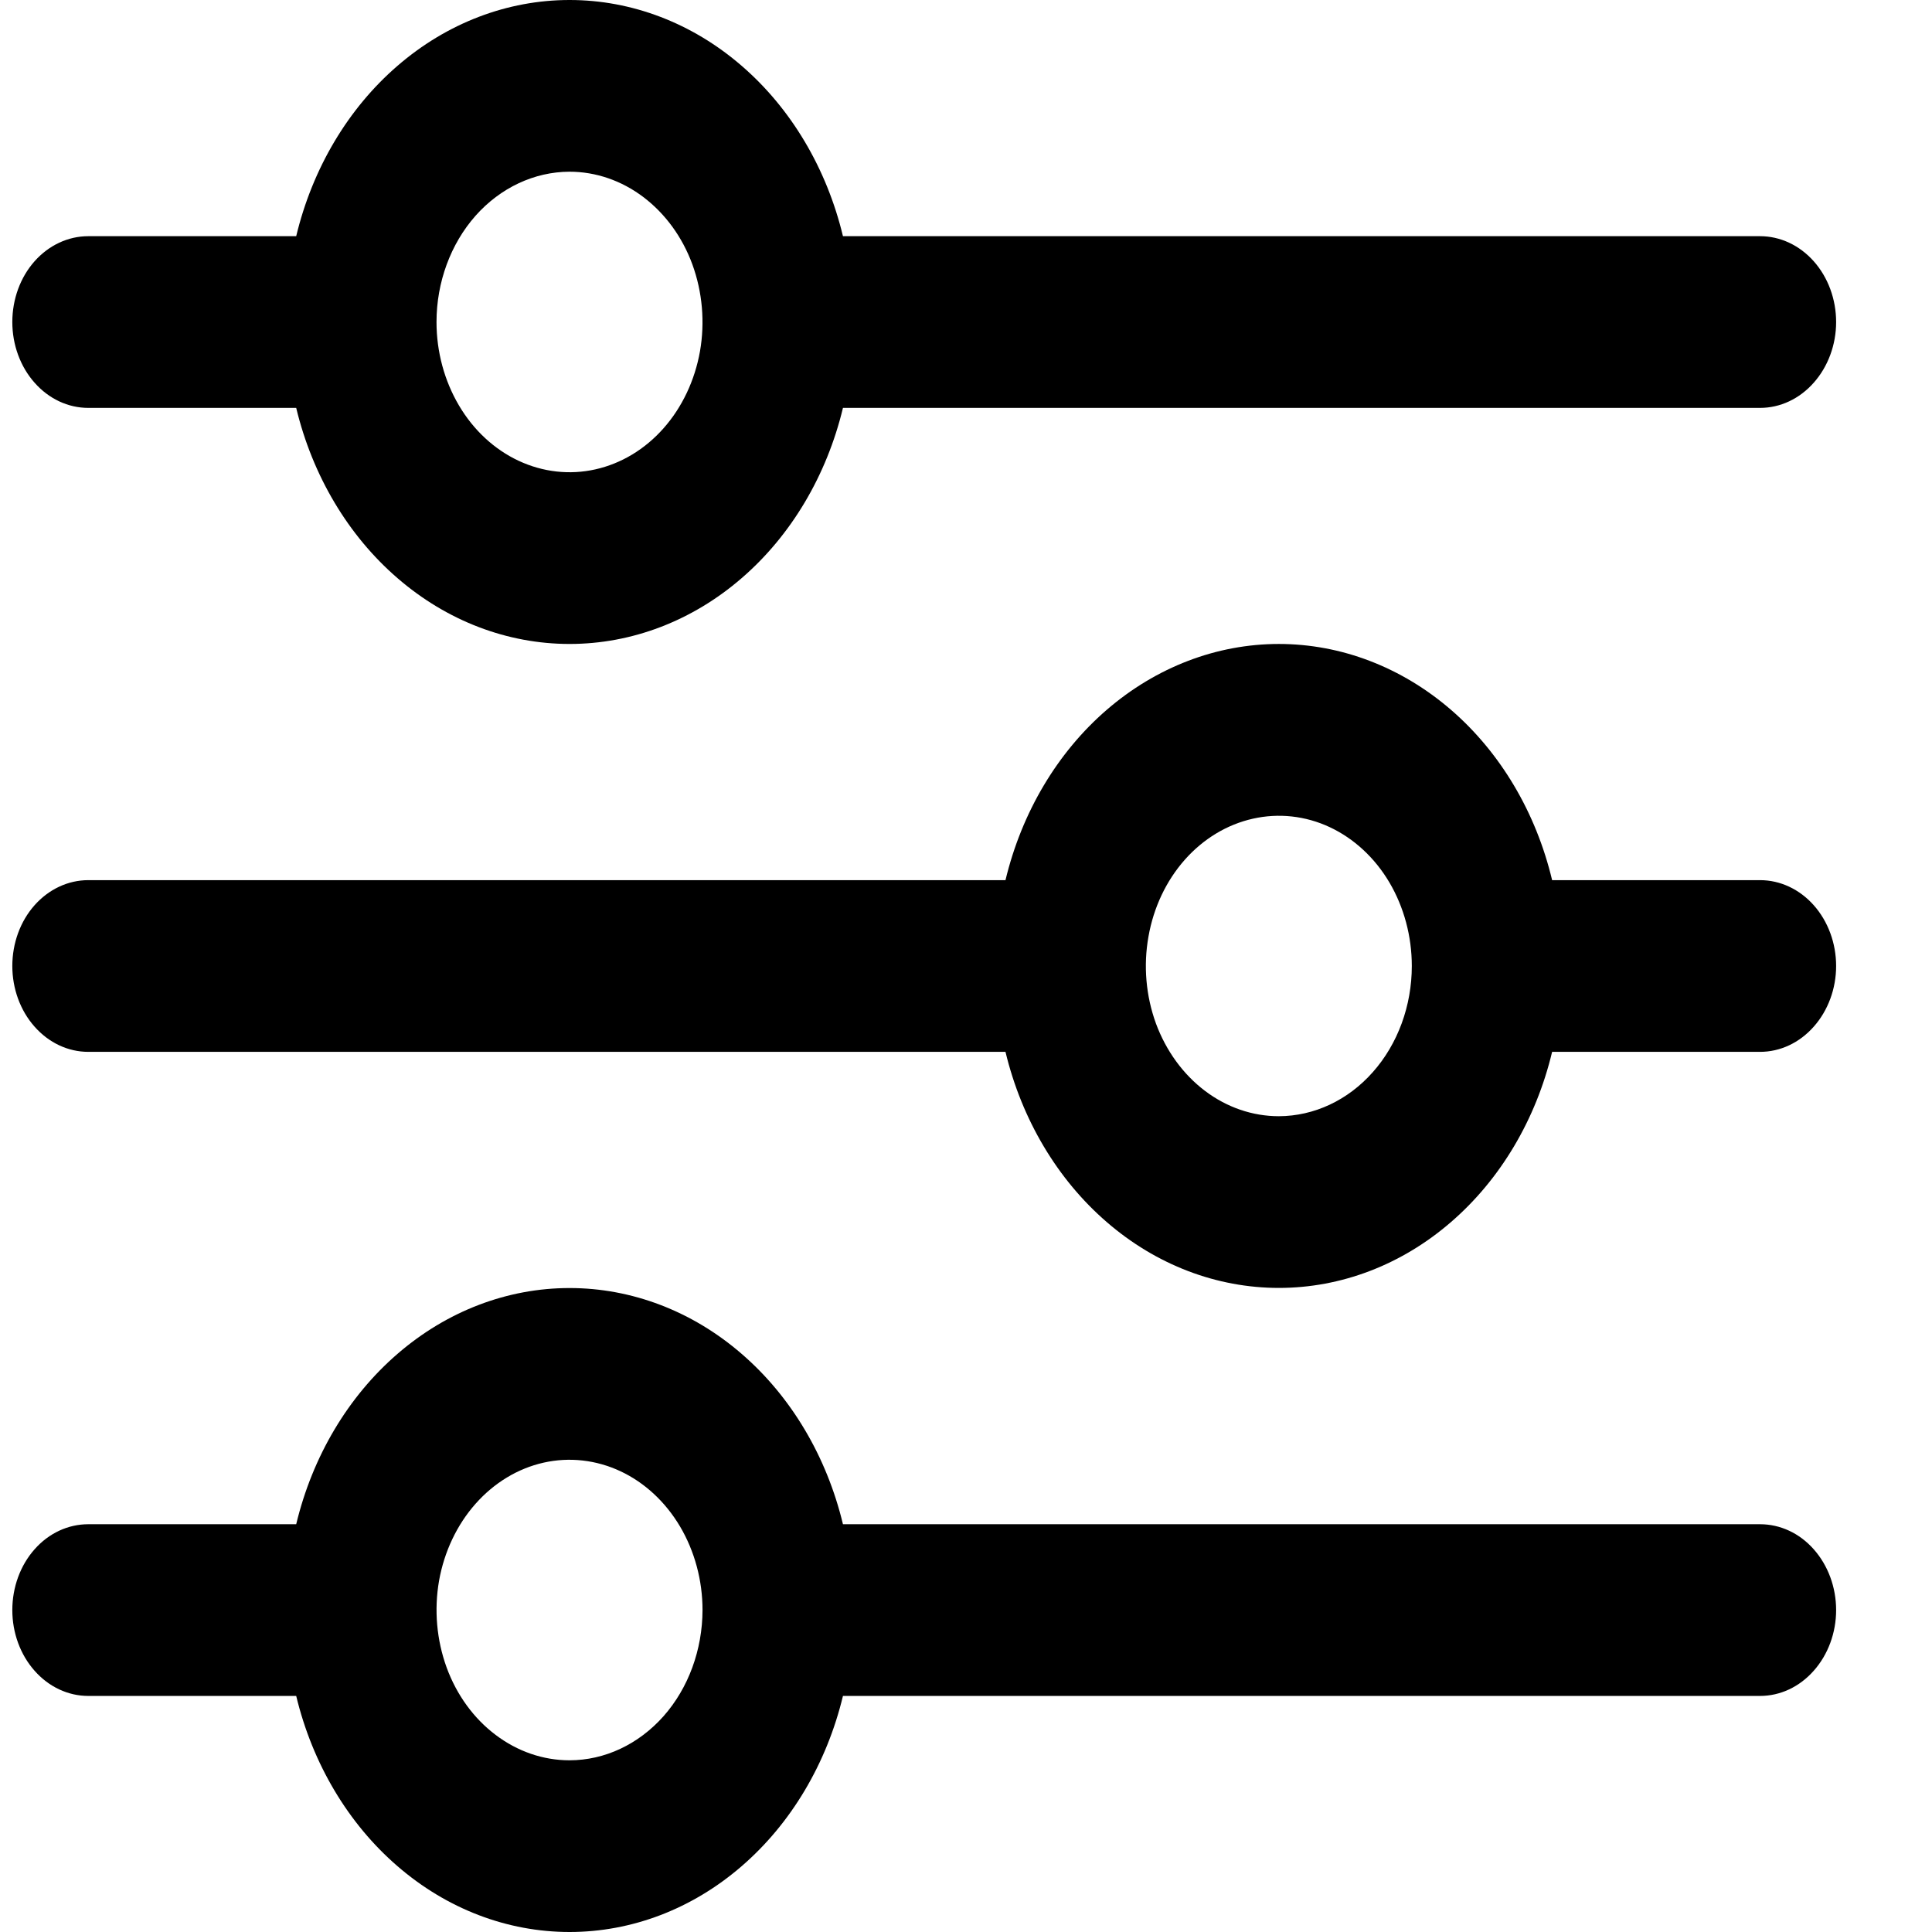 <svg width="16" height="16" viewBox="0 0 16 16" fill="none" xmlns="http://www.w3.org/2000/svg">
<path d="M0.731 3.378H2.453C2.588 3.939 2.883 4.435 3.292 4.788C3.701 5.142 4.202 5.333 4.717 5.333C5.232 5.333 5.733 5.142 6.142 4.788C6.551 4.435 6.846 3.939 6.981 3.378H14.576C14.743 3.378 14.903 3.303 15.021 3.169C15.139 3.036 15.206 2.855 15.206 2.667C15.206 2.478 15.139 2.297 15.021 2.164C14.903 2.031 14.743 1.956 14.576 1.956H6.981C6.846 1.394 6.551 0.898 6.142 0.545C5.733 0.191 5.232 0 4.717 0C4.202 0 3.701 0.191 3.292 0.545C2.883 0.898 2.588 1.394 2.453 1.956H0.731C0.564 1.956 0.404 2.031 0.286 2.164C0.168 2.297 0.102 2.478 0.102 2.667C0.102 2.855 0.168 3.036 0.286 3.169C0.404 3.303 0.564 3.378 0.731 3.378ZM4.716 1.422C4.934 1.422 5.147 1.495 5.328 1.632C5.509 1.769 5.651 1.963 5.734 2.19C5.817 2.418 5.839 2.668 5.797 2.909C5.754 3.151 5.649 3.373 5.495 3.547C5.341 3.721 5.145 3.839 4.931 3.887C4.718 3.935 4.496 3.91 4.295 3.816C4.094 3.722 3.922 3.563 3.801 3.358C3.68 3.153 3.615 2.913 3.615 2.667C3.615 2.337 3.732 2.02 3.938 1.787C4.145 1.554 4.425 1.423 4.716 1.422Z" fill="black"/>
<path d="M14.576 7.289H12.854C12.72 6.727 12.425 6.231 12.016 5.878C11.607 5.525 11.106 5.333 10.591 5.333C10.076 5.333 9.575 5.525 9.166 5.878C8.757 6.231 8.462 6.727 8.327 7.289H0.731C0.564 7.289 0.404 7.364 0.286 7.497C0.168 7.63 0.102 7.811 0.102 8C0.102 8.188 0.168 8.369 0.286 8.502C0.404 8.636 0.564 8.711 0.731 8.711H8.327C8.462 9.272 8.757 9.768 9.166 10.121C9.575 10.475 10.076 10.666 10.591 10.666C11.106 10.666 11.607 10.475 12.016 10.121C12.425 9.768 12.72 9.272 12.854 8.711H14.576C14.743 8.711 14.903 8.636 15.021 8.502C15.139 8.369 15.206 8.188 15.206 8C15.206 7.811 15.139 7.63 15.021 7.497C14.903 7.364 14.743 7.289 14.576 7.289ZM10.591 9.244C10.373 9.244 10.16 9.171 9.979 9.034C9.798 8.897 9.657 8.703 9.573 8.476C9.49 8.248 9.468 7.998 9.511 7.757C9.553 7.516 9.658 7.294 9.812 7.12C9.966 6.946 10.162 6.828 10.376 6.78C10.589 6.732 10.811 6.756 11.012 6.85C11.213 6.944 11.386 7.104 11.507 7.309C11.627 7.513 11.692 7.754 11.692 8C11.692 8.329 11.576 8.646 11.369 8.879C11.163 9.112 10.883 9.243 10.591 9.244Z" fill="black"/>
<path d="M14.576 12.623H6.981C6.846 12.061 6.551 11.565 6.142 11.212C5.733 10.858 5.232 10.667 4.717 10.667C4.202 10.667 3.701 10.858 3.292 11.212C2.883 11.565 2.588 12.061 2.453 12.623H0.731C0.564 12.623 0.404 12.697 0.286 12.831C0.168 12.964 0.102 13.145 0.102 13.334C0.102 13.522 0.168 13.703 0.286 13.836C0.404 13.97 0.564 14.045 0.731 14.045H2.453C2.588 14.606 2.883 15.102 3.292 15.455C3.701 15.809 4.202 16 4.717 16C5.232 16 5.733 15.809 6.142 15.455C6.551 15.102 6.846 14.606 6.981 14.045H14.576C14.743 14.045 14.903 13.97 15.021 13.836C15.139 13.703 15.206 13.522 15.206 13.334C15.206 13.145 15.139 12.964 15.021 12.831C14.903 12.697 14.743 12.623 14.576 12.623ZM4.716 14.578C4.499 14.578 4.286 14.505 4.105 14.368C3.924 14.232 3.782 14.037 3.699 13.81C3.616 13.582 3.594 13.332 3.636 13.091C3.679 12.85 3.784 12.628 3.938 12.454C4.092 12.28 4.288 12.161 4.502 12.113C4.715 12.065 4.937 12.09 5.138 12.184C5.339 12.278 5.511 12.438 5.632 12.642C5.753 12.847 5.818 13.088 5.818 13.334C5.817 13.664 5.701 13.98 5.495 14.213C5.288 14.446 5.008 14.578 4.716 14.578Z" fill="black"/>
</svg>
